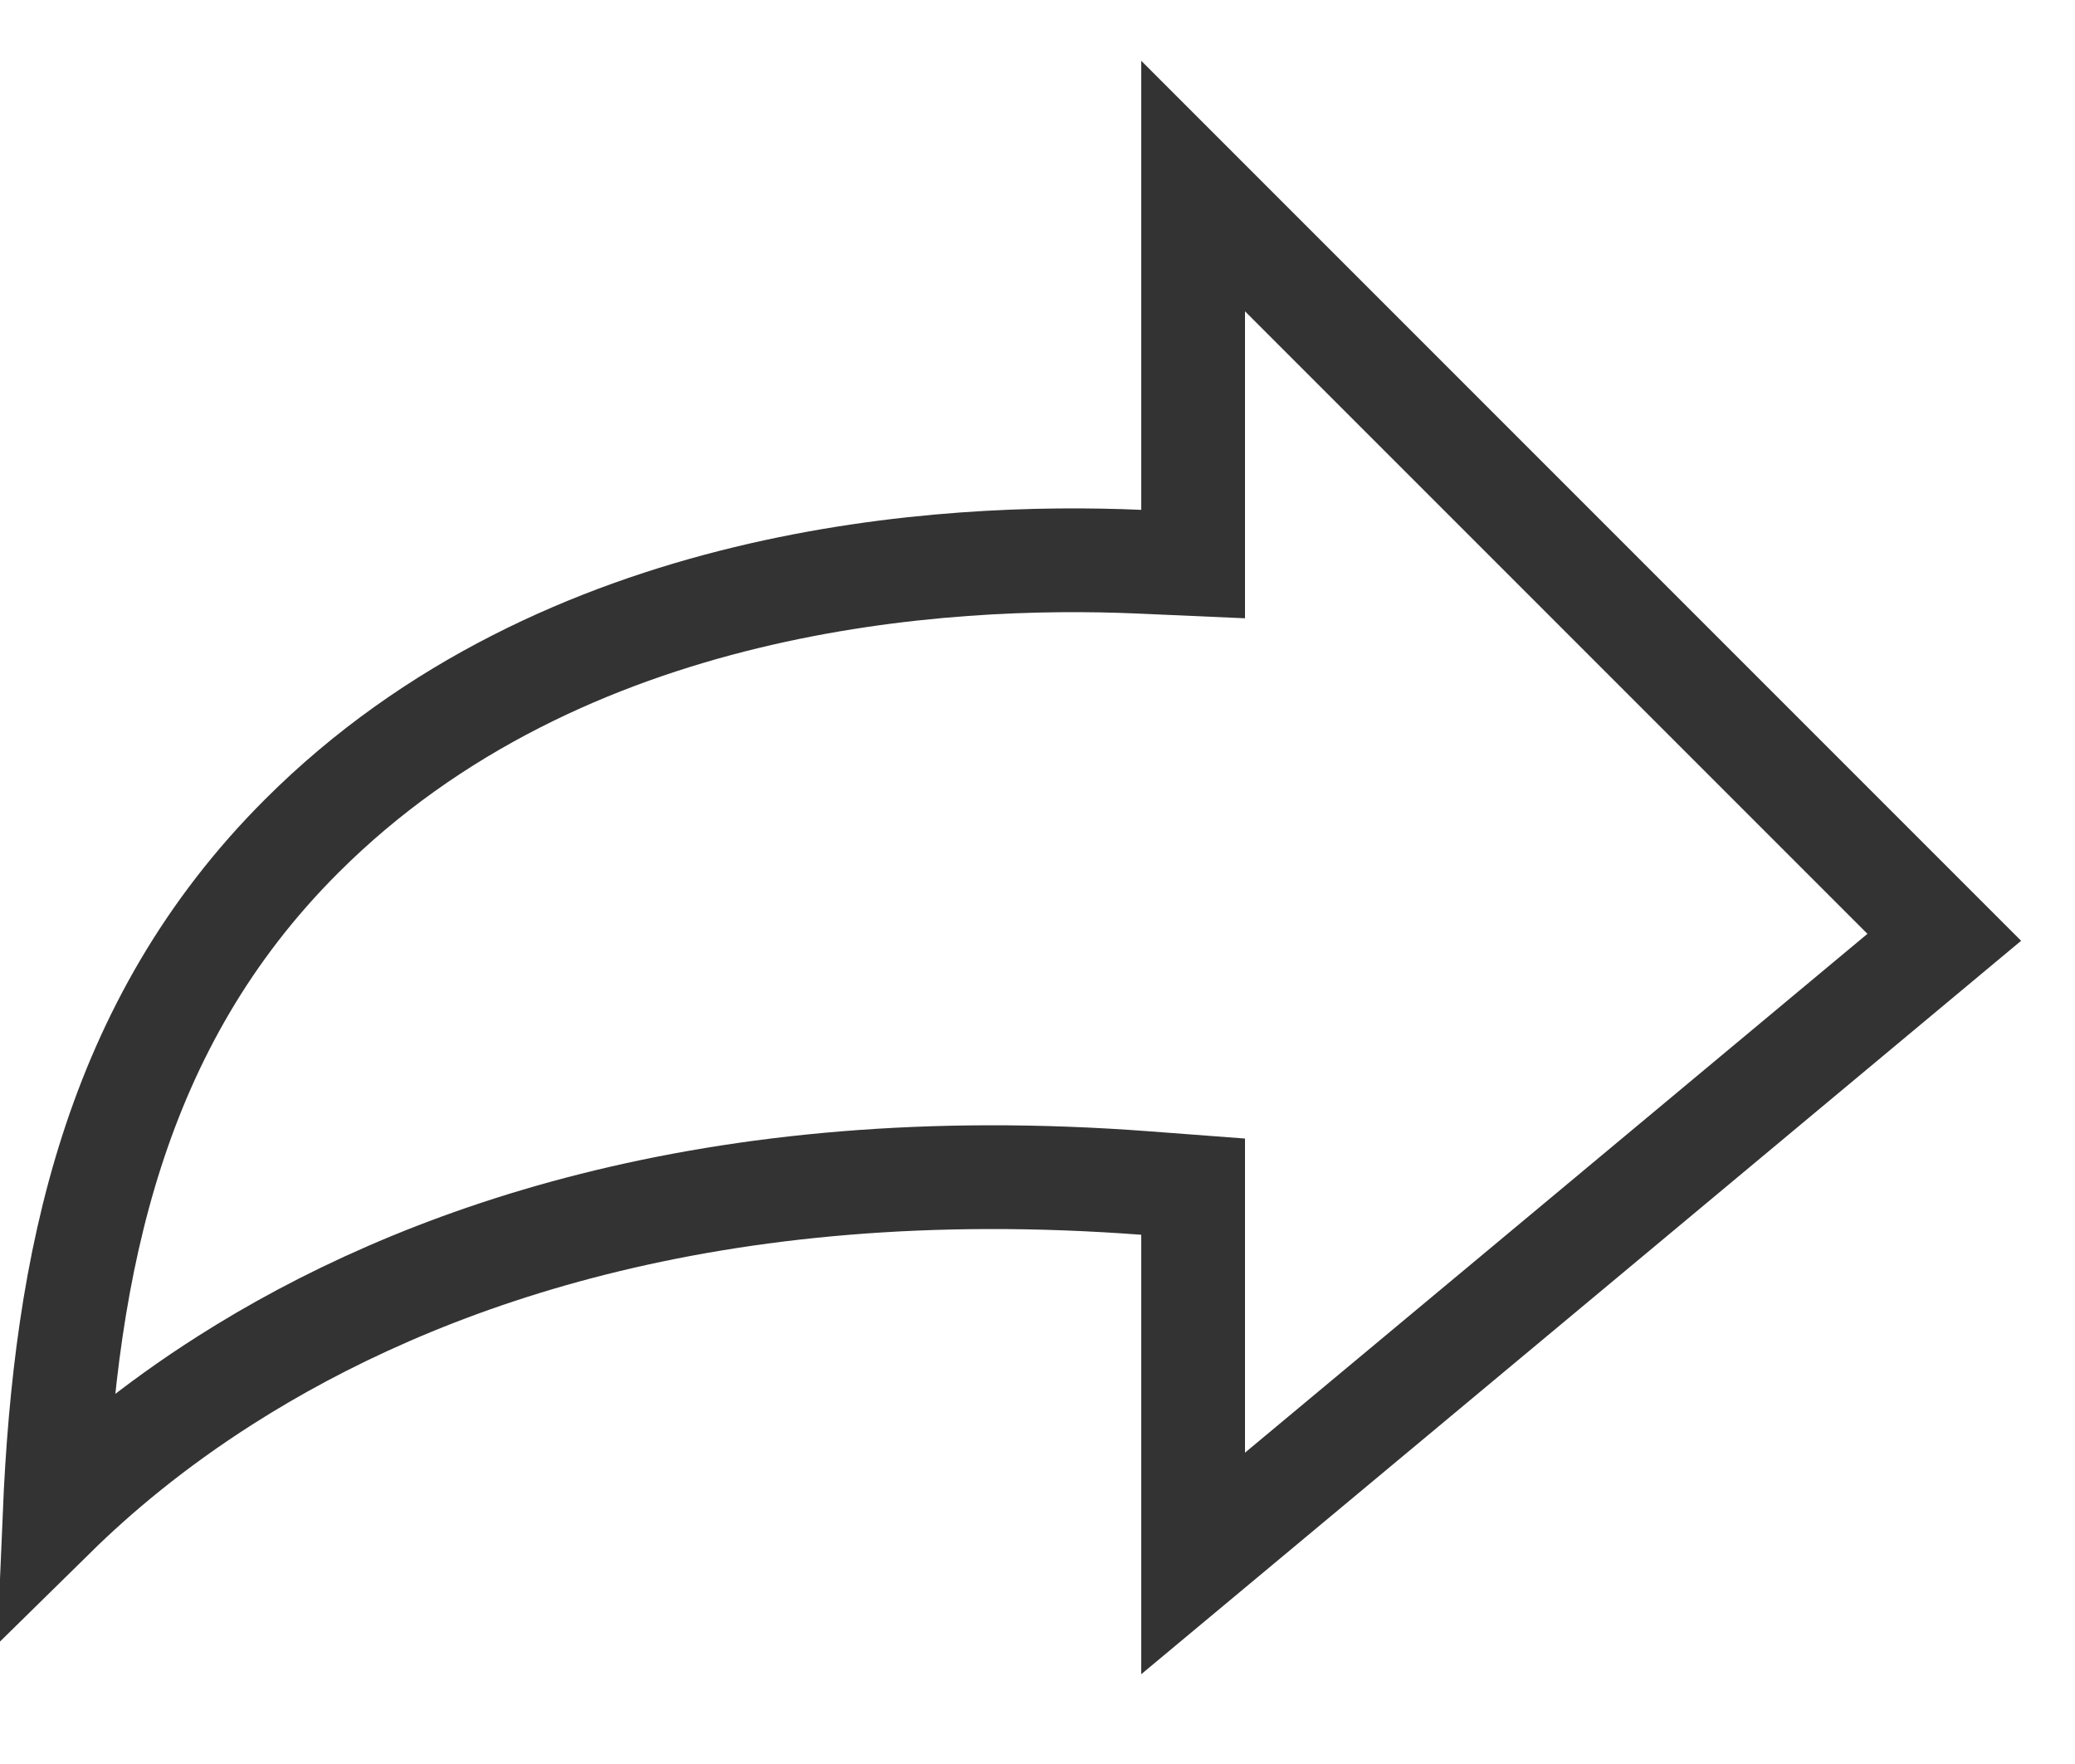 <svg width="20" height="17" viewBox="0 0 20 17" fill="none" xmlns="http://www.w3.org/2000/svg">
<path d="M11.5 4.914V5.436L10.978 5.413C9.128 5.333 5.431 5.533 2.905 8.06L2.904 8.061C1.096 9.868 0.629 12.172 0.526 14.602C0.931 14.204 1.475 13.744 2.177 13.298C3.999 12.139 6.856 11.086 11.037 11.401L11.5 11.436V11.9V15.067L15.32 11.884L15.32 11.884L18.74 9.033L15.353 5.646L11.5 1.793V4.914Z" stroke="#333333"/>
</svg>
